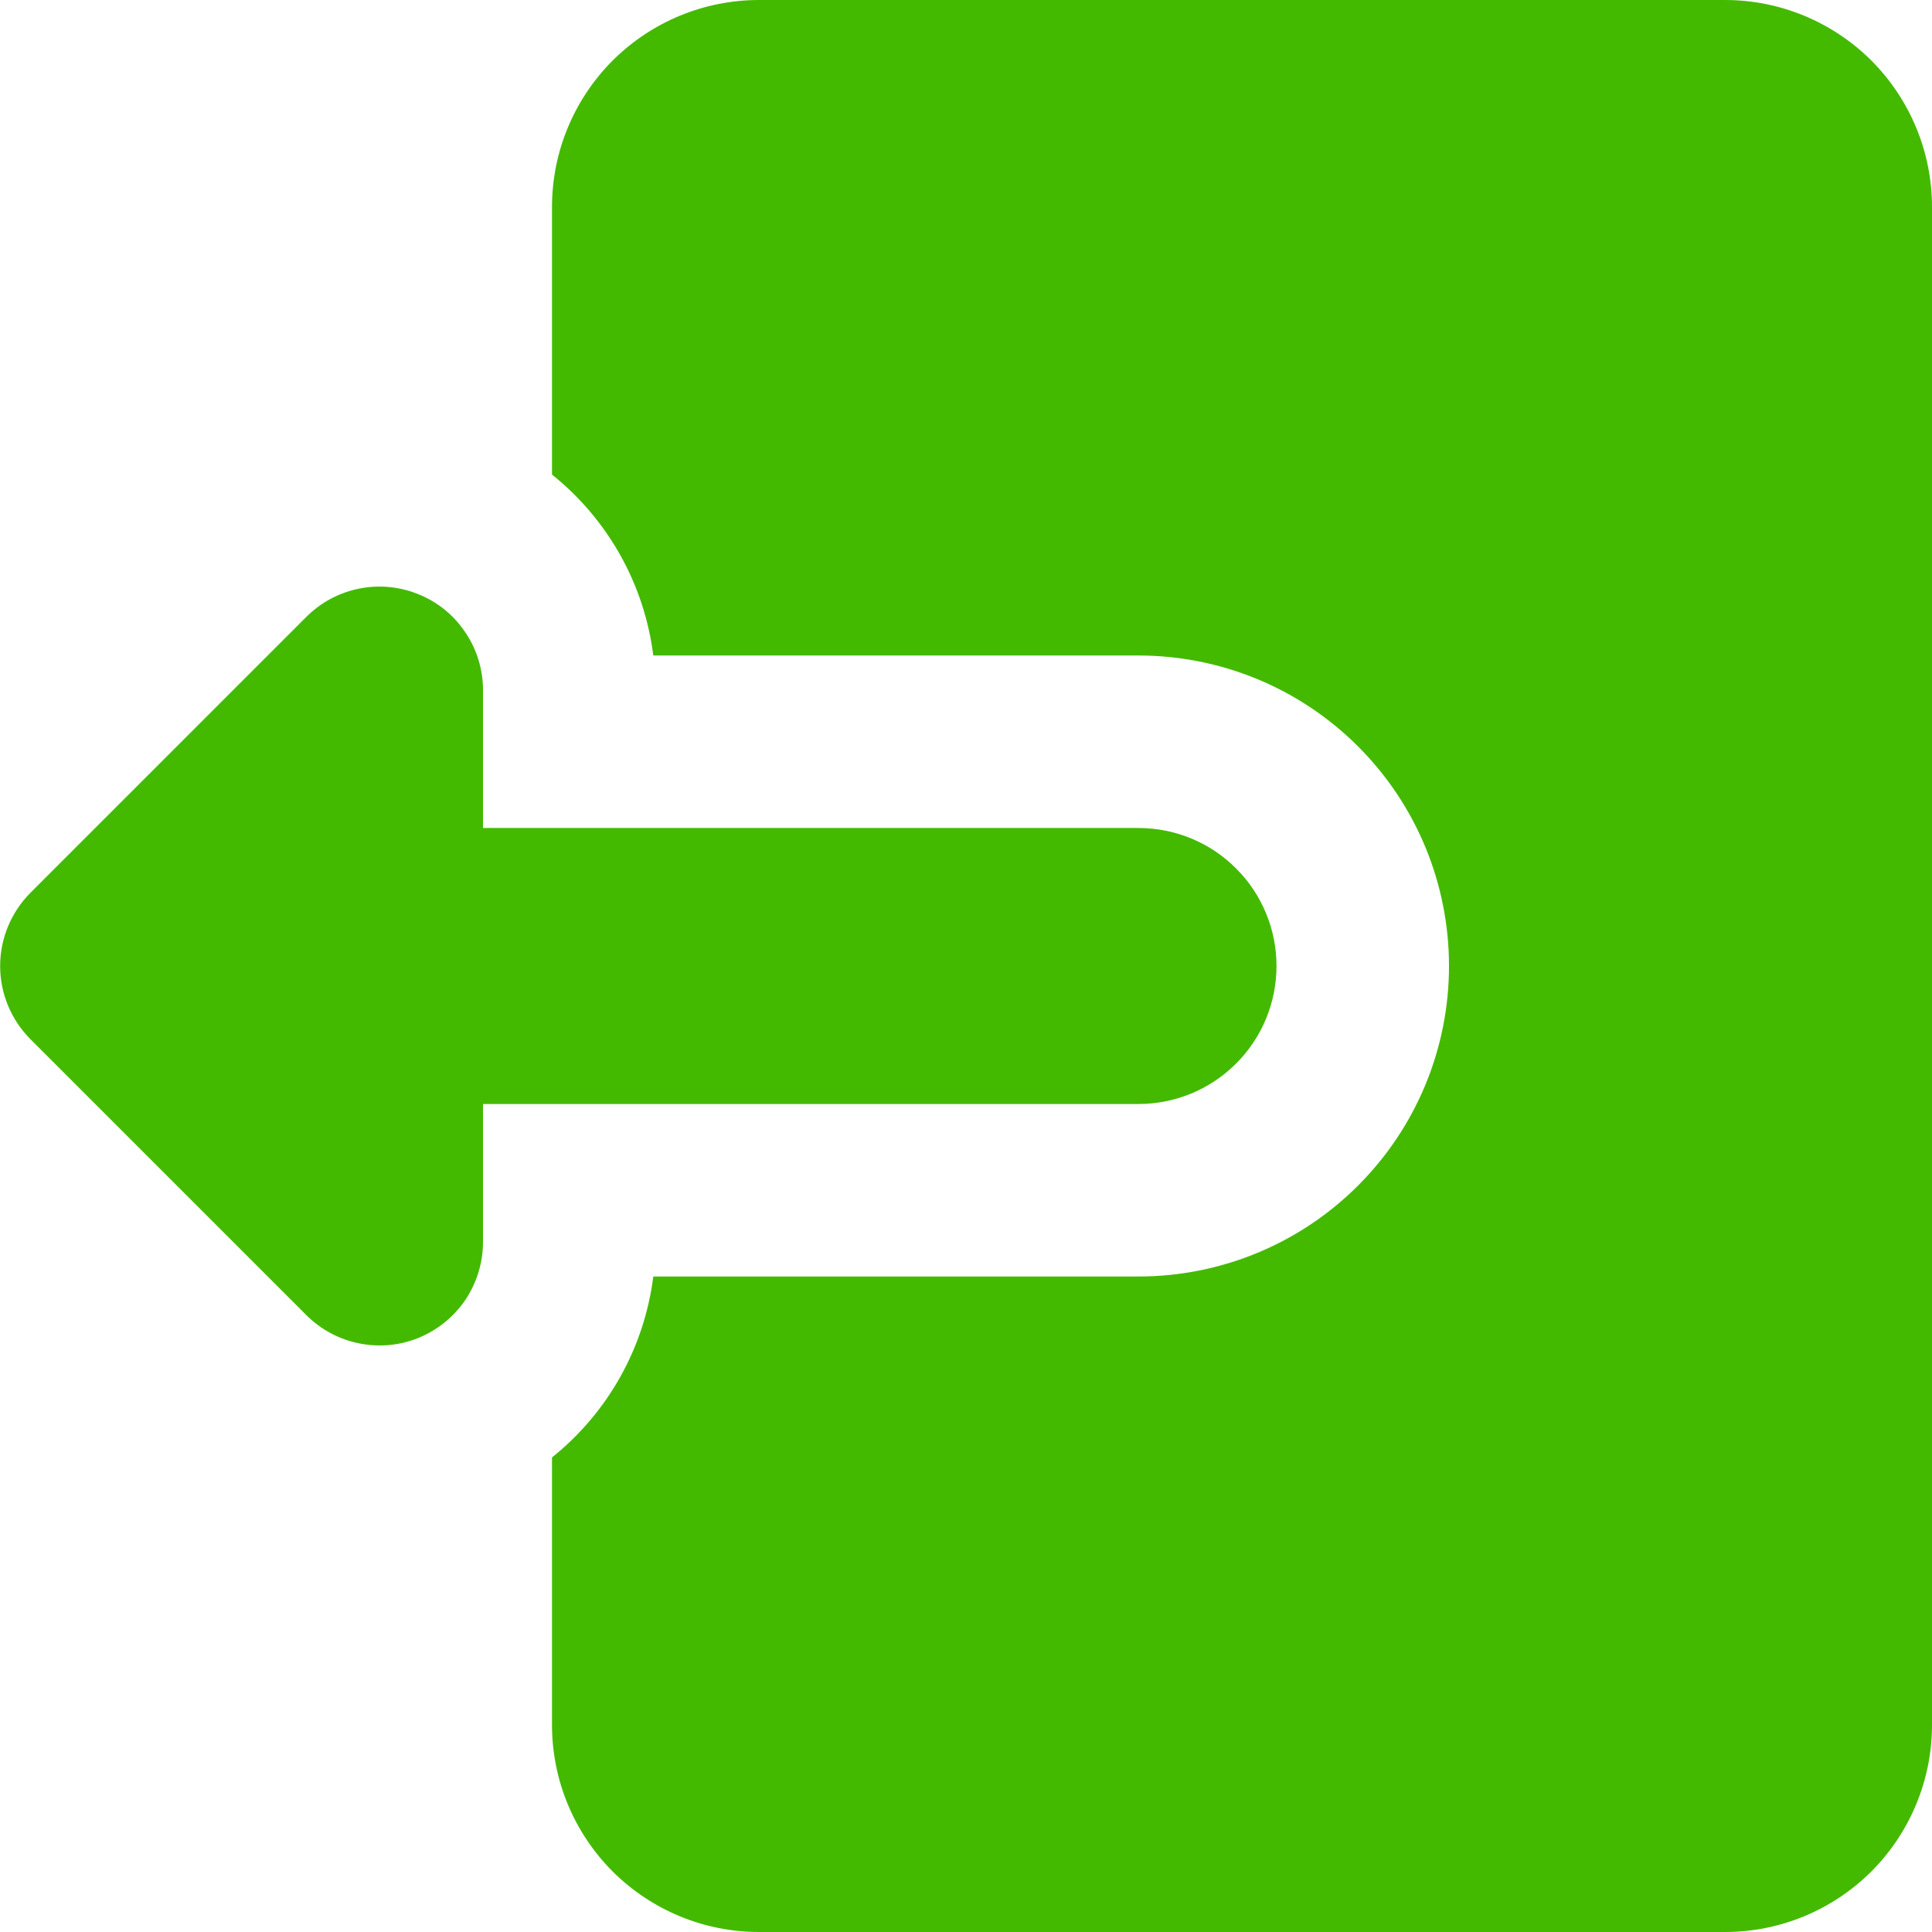 <svg width="14" height="14" viewBox="0 0 14 14" fill="none" xmlns="http://www.w3.org/2000/svg">
<g clip-path="url(#clip0_170_1355)">
<path fill-rule="evenodd" clip-rule="evenodd" d="M14 12.5C14 12.898 13.842 13.279 13.561 13.561C13.279 13.842 12.898 14 12.5 14L5.5 14C5.102 14 4.721 13.842 4.439 13.561C4.158 13.279 4 12.898 4 12.5V10.561C4.406 10.236 4.669 9.766 4.734 9.25H8.25C8.545 9.25 8.838 9.192 9.111 9.079C9.384 8.966 9.632 8.8 9.841 8.591C10.05 8.382 10.216 8.134 10.329 7.861C10.442 7.588 10.5 7.295 10.5 7C10.5 6.705 10.442 6.412 10.329 6.139C10.216 5.866 10.05 5.618 9.841 5.409C9.632 5.2 9.384 5.034 9.111 4.921C8.838 4.808 8.545 4.75 8.25 4.75L4.734 4.75C4.669 4.234 4.406 3.764 4 3.439V1.5C4 1.102 4.158 0.721 4.439 0.439C4.721 0.158 5.102 0 5.5 0L12.5 0C12.898 0 13.279 0.158 13.561 0.439C13.842 0.721 14 1.102 14 1.5L14 12.5ZM3.037 9.693C3.174 9.636 3.291 9.54 3.374 9.417C3.456 9.293 3.5 9.148 3.5 9V8H8.25C8.515 8 8.77 7.895 8.957 7.707C9.145 7.52 9.25 7.265 9.25 7C9.25 6.735 9.145 6.48 8.957 6.293C8.77 6.105 8.515 6 8.25 6L3.5 6V5C3.5 4.852 3.456 4.707 3.373 4.584C3.291 4.46 3.174 4.364 3.037 4.308C2.9 4.251 2.749 4.236 2.604 4.265C2.458 4.294 2.325 4.365 2.22 4.47L0.22 6.47C0.08 6.611 0.001 6.801 0.001 7C0.001 7.199 0.08 7.389 0.22 7.53L2.22 9.53C2.325 9.635 2.458 9.706 2.604 9.735C2.749 9.764 2.9 9.75 3.037 9.693Z" fill="#43BA00"/>
</g>
<defs>
<clipPath id="clip0_170_1355">
<rect width="14" height="14" fill="white" transform="matrix(-1 0 0 -1 14 14)"/>
</clipPath>
</defs>
</svg>

